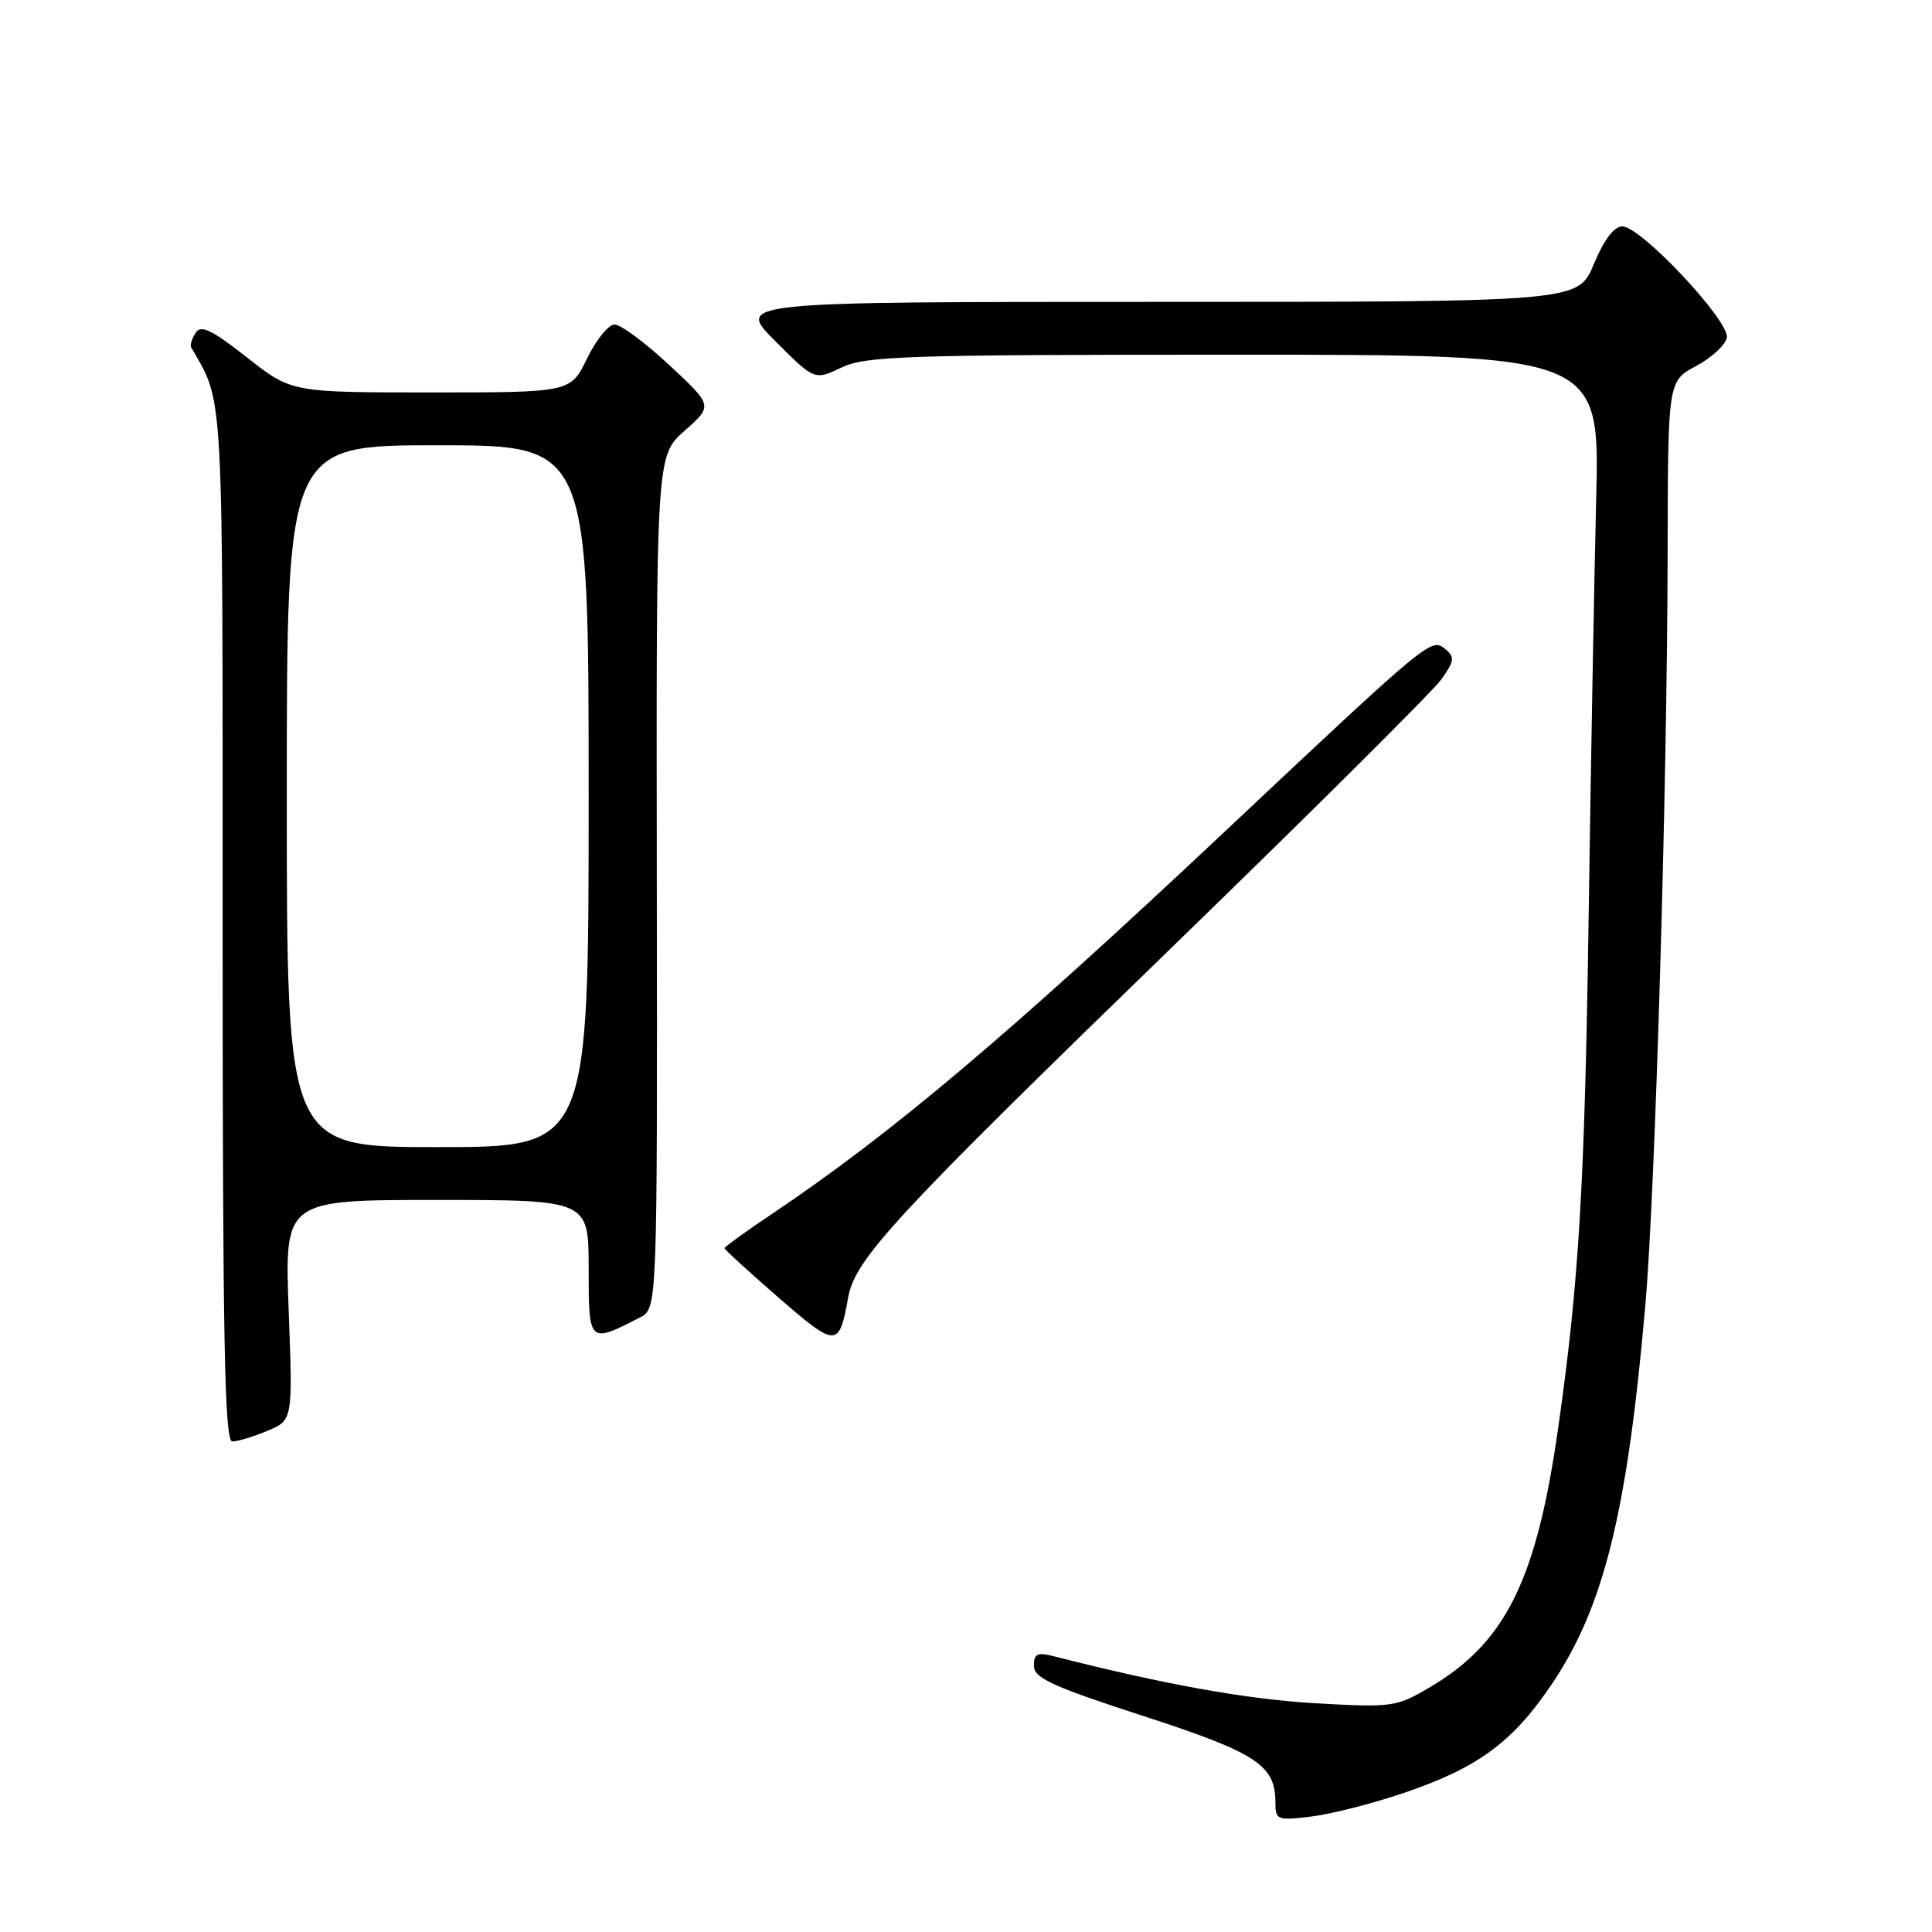 <?xml version="1.0" encoding="UTF-8" standalone="no"?>
<!DOCTYPE svg PUBLIC "-//W3C//DTD SVG 1.1//EN" "http://www.w3.org/Graphics/SVG/1.1/DTD/svg11.dtd" >
<svg xmlns="http://www.w3.org/2000/svg" xmlns:xlink="http://www.w3.org/1999/xlink" version="1.1" viewBox="0 0 256 256">
 <g >
 <path fill="currentColor"
d=" M 186.00 237.58 C 195.91 234.21 200.48 230.83 205.72 223.01 C 212.55 212.81 215.63 200.28 218.01 173.00 C 219.33 157.98 220.92 104.16 220.97 73.00 C 221.01 50.50 221.01 50.50 224.74 48.50 C 226.80 47.40 228.63 45.71 228.81 44.74 C 229.23 42.57 217.43 30.00 214.97 30.00 C 213.87 30.00 212.53 31.76 211.19 35.00 C 209.11 40.00 209.11 40.00 153.32 40.00 C 97.52 40.00 97.52 40.00 102.73 45.20 C 107.93 50.40 107.93 50.40 111.50 48.70 C 114.71 47.17 119.96 47.00 163.53 47.00 C 211.99 47.00 211.99 47.00 211.50 66.25 C 211.24 76.84 210.79 101.47 210.51 121.00 C 209.99 156.97 209.23 169.85 206.46 189.26 C 203.58 209.47 199.48 217.71 189.33 223.65 C 185.00 226.19 184.43 226.27 174.16 225.68 C 165.21 225.16 154.18 223.18 139.75 219.49 C 137.45 218.90 137.00 219.10 137.00 220.73 C 137.00 222.34 139.42 223.46 151.47 227.37 C 166.55 232.27 169.00 233.88 169.00 238.86 C 169.00 241.16 169.24 241.25 173.75 240.70 C 176.36 240.39 181.87 238.98 186.00 237.58 Z  M 35.43 189.59 C 38.80 188.19 38.80 188.19 38.25 173.59 C 37.71 159.00 37.71 159.00 57.85 159.00 C 78.00 159.00 78.00 159.00 78.00 168.07 C 78.00 178.05 78.01 178.06 84.80 174.57 C 87.10 173.39 87.10 173.39 87.03 116.90 C 86.95 60.41 86.95 60.41 90.71 57.08 C 94.47 53.76 94.47 53.76 88.69 48.38 C 85.51 45.42 82.25 43.00 81.44 43.00 C 80.63 43.00 78.99 45.02 77.79 47.50 C 75.60 52.00 75.60 52.00 57.11 52.00 C 38.62 52.00 38.62 52.00 32.71 47.35 C 28.03 43.68 26.61 43.00 25.92 44.10 C 25.43 44.87 25.16 45.73 25.32 46.00 C 29.69 53.63 29.50 50.10 29.50 122.75 C 29.50 177.60 29.75 191.00 30.78 191.00 C 31.49 191.00 33.58 190.37 35.43 189.59 Z  M 112.38 171.95 C 113.30 166.82 118.33 161.38 155.74 125.08 C 174.03 107.34 189.88 91.57 190.98 90.03 C 192.72 87.59 192.79 87.07 191.51 86.01 C 189.66 84.47 189.52 84.58 162.50 109.99 C 133.65 137.12 118.26 150.12 102.25 160.88 C 98.81 163.18 96.00 165.22 96.00 165.39 C 96.00 165.57 99.22 168.51 103.16 171.94 C 110.83 178.60 111.19 178.60 112.38 171.95 Z  M 38.00 105.50 C 38.00 59.00 38.00 59.00 58.00 59.00 C 78.00 59.00 78.00 59.00 78.00 105.50 C 78.00 152.00 78.00 152.00 58.00 152.00 C 38.00 152.00 38.00 152.00 38.00 105.50 Z "/>
</g>
</svg>